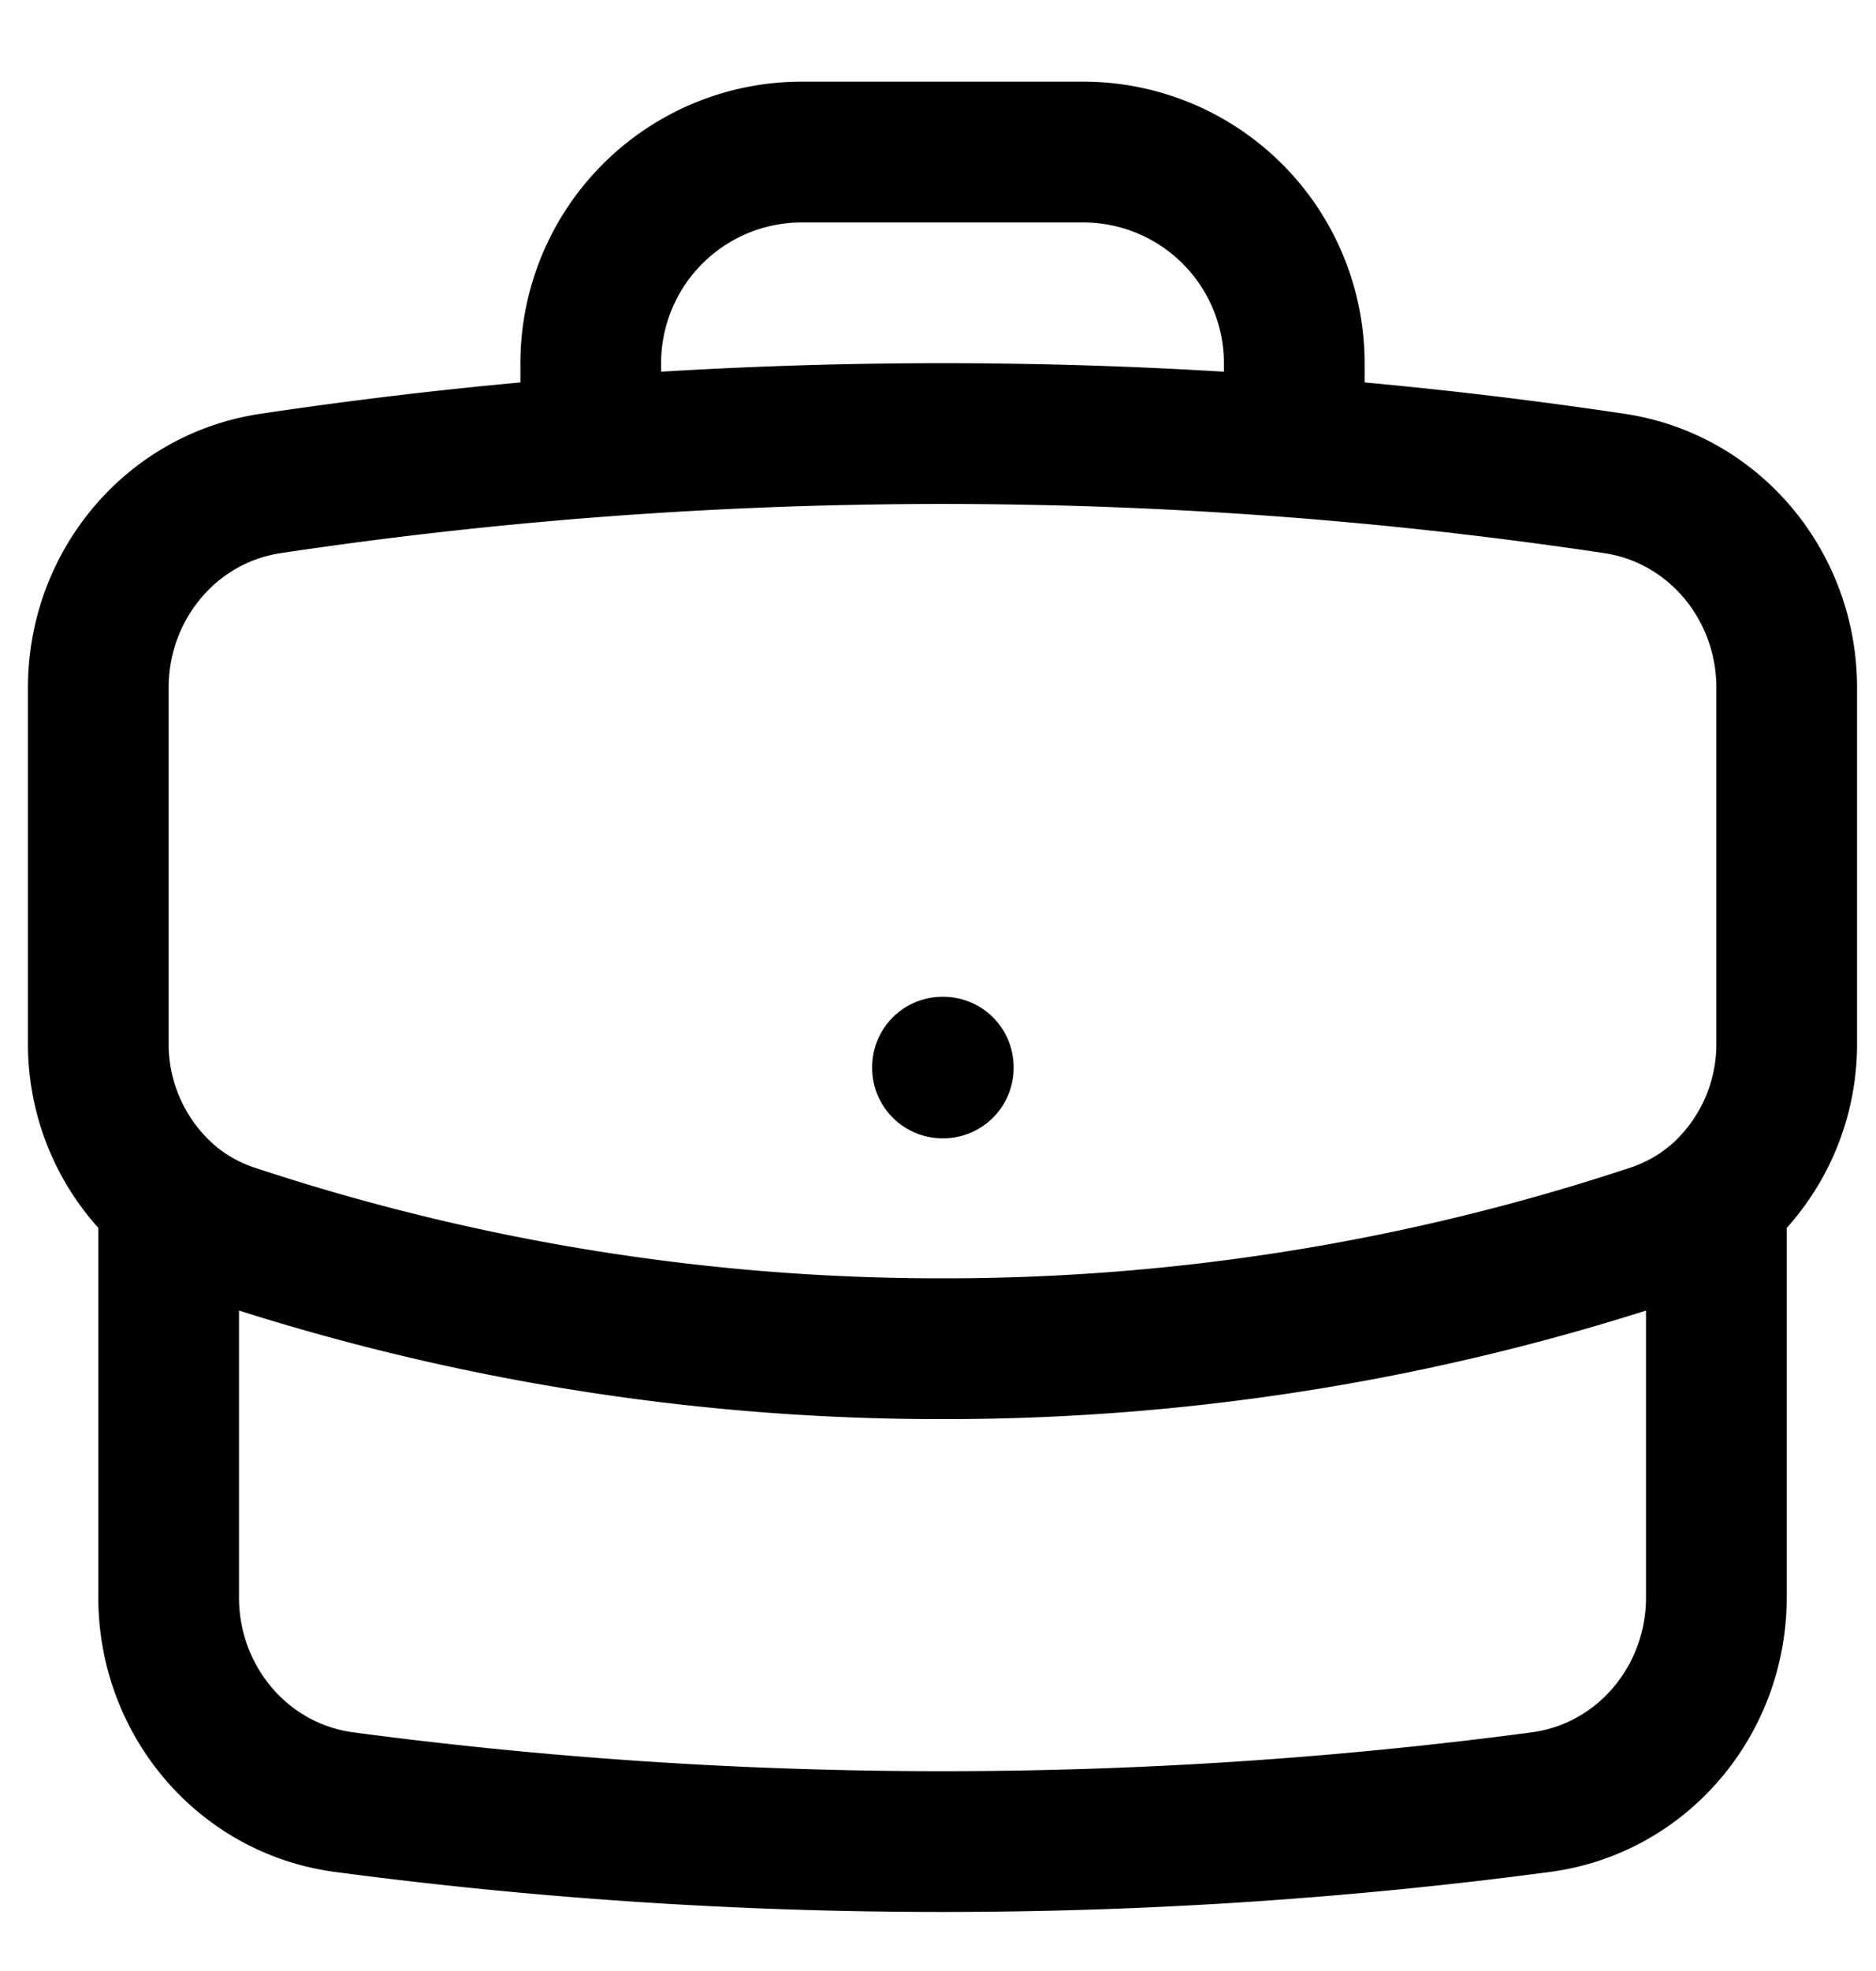<svg xmlns="http://www.w3.org/2000/svg" width="20" height="21" fill="none"><path stroke="#000" stroke-linecap="round" stroke-linejoin="round" stroke-width="1.5" d="M18.298 12.771v4.25c0 1.094-.787 2.036-1.872 2.18-2.087.277-4.216.42-6.378.42s-4.29-.143-6.378-.42c-1.085-.144-1.872-1.086-1.872-2.18v-4.25m16.5 0a2.18 2.18 0 0 0 .75-1.66V7.326c0-1.08-.768-2.015-1.837-2.175a48.117 48.117 0 0 0-3.413-.387m4.5 8.006c-.194.165-.42.295-.673.38a23.978 23.978 0 0 1-7.577 1.22 24 24 0 0 1-7.577-1.22 2.016 2.016 0 0 1-.673-.38m0 0a2.18 2.18 0 0 1-.75-1.66V7.326c0-1.08.768-2.015 1.837-2.175a48.117 48.117 0 0 1 3.413-.387m7.5 0v-.894a2.25 2.25 0 0 0-2.25-2.25h-3a2.25 2.25 0 0 0-2.25 2.25v.894m7.5 0a48.667 48.667 0 0 0-7.5 0m3.75 6.606h.008v.008h-.008v-.008Z"/></svg>